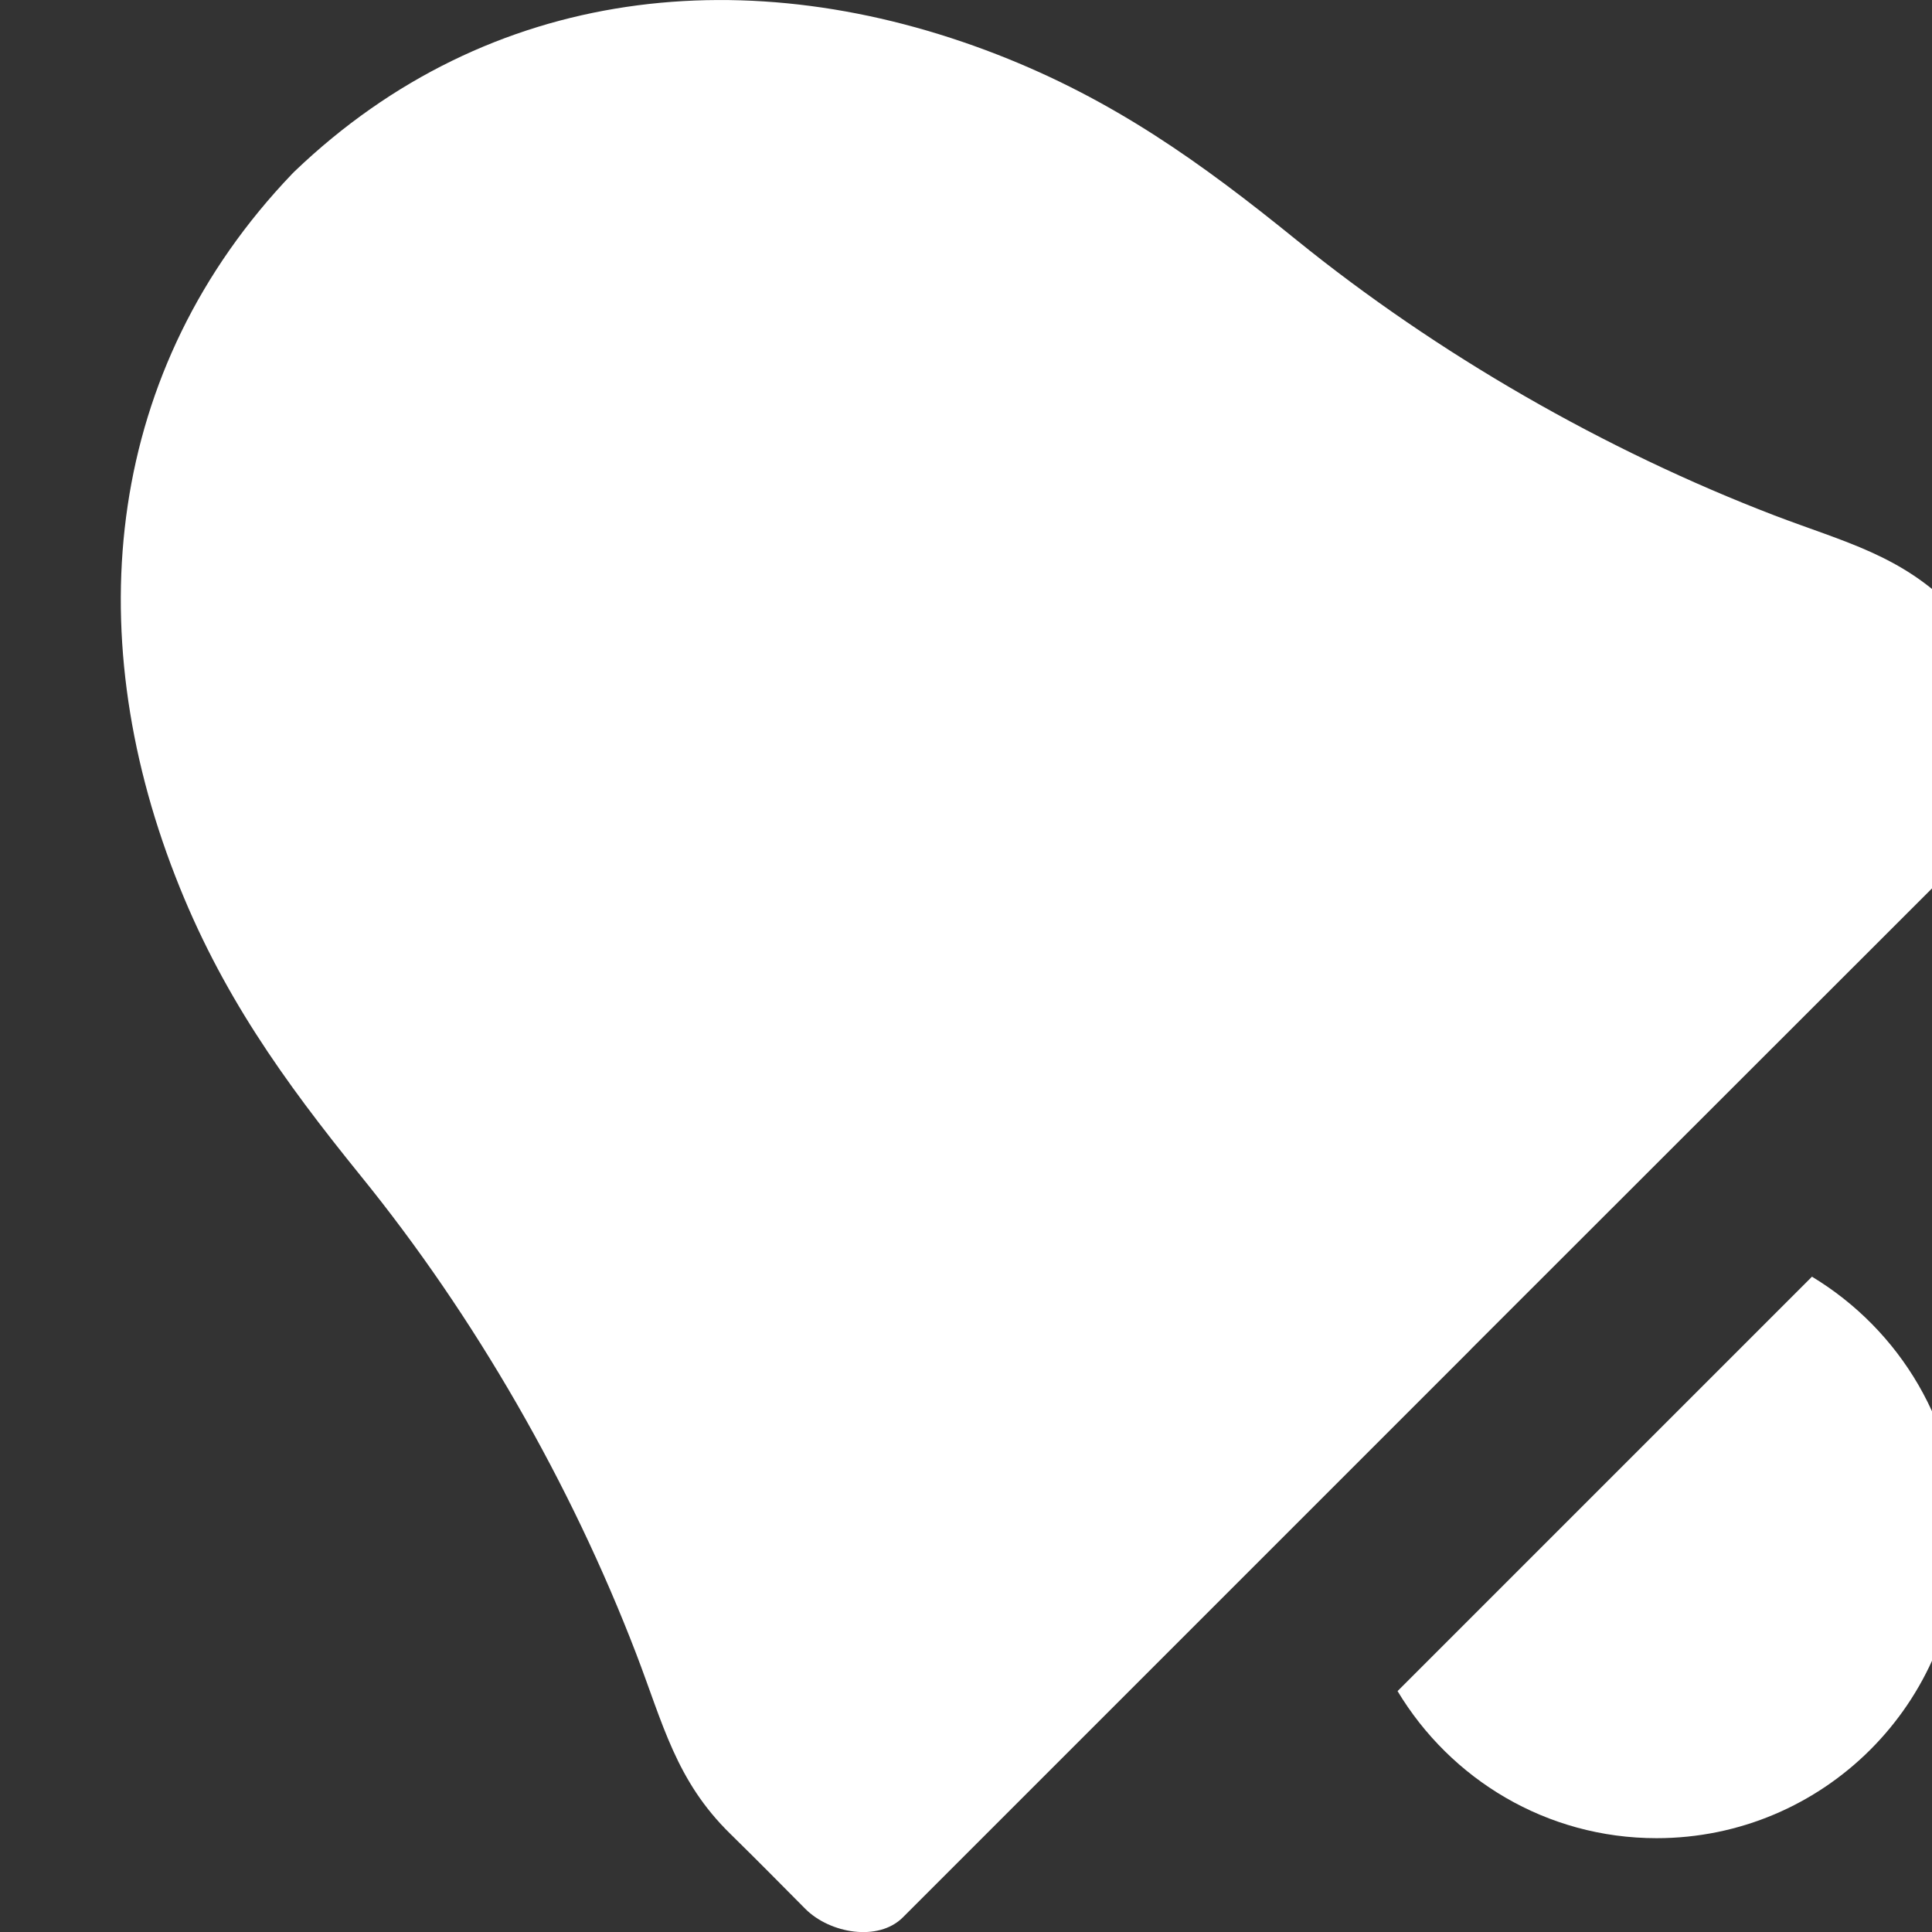 <?xml version="1.0" encoding="iso-8859-1"?>
<!-- Generator: Adobe Illustrator 14.0.0, SVG Export Plug-In . SVG Version: 6.00 Build 43363)  -->
<!DOCTYPE svg PUBLIC "-//W3C//DTD SVG 1.1//EN" "http://www.w3.org/Graphics/SVG/1.1/DTD/svg11.dtd">
<svg version="1.1" id="icon-s-status-alarm-layer" xmlns="http://www.w3.org/2000/svg" xmlns:xlink="http://www.w3.org/1999/xlink"
	 x="0px" y="0px" width="16px" height="16px" viewBox="0 0 16 16" style="enable-background:new 0 0 16 16;" xml:space="preserve">
<rect x="0" y="0" width="16" height="16" fill="#333333" stroke="none"/>
<g id="icon-s-status-alarm">
	<rect x="1" style="fill:none;" width="16" height="16"/>
	<path style="fill:#FFFFFF;" d="M16.186,5.047c-0.441-0.451-0.908-0.556-1.492-0.779c-1.404-0.539-2.789-1.334-3.959-2.282
		C9.948,1.348,9.223,0.827,8.257,0.451C6.212-0.344,4.055-0.127,2.44,1.419L2.42,1.439C0.874,3.055,0.655,5.211,1.452,7.257
		c0.375,0.966,0.896,1.691,1.533,2.478c0.949,1.169,1.744,2.555,2.283,3.959c0.224,0.584,0.329,1.051,0.779,1.492
		c0.306,0.301,0.321,0.32,0.623,0.623c0.203,0.203,0.604,0.273,0.807,0.07l4.691-4.691l0.02-0.021l4.691-4.688
		c0.202-0.203,0.133-0.604-0.07-0.807C16.506,5.368,16.486,5.353,16.186,5.047z"/>
	<path style="fill:#FFFFFF;" d="M11.574,14.005c0.438,0.729,1.232,1.218,2.145,1.218c1.383,0,2.504-1.121,2.504-2.503
		c0-0.913-0.49-1.708-1.217-2.147L11.574,14.005z"/>
</g>
</svg>
